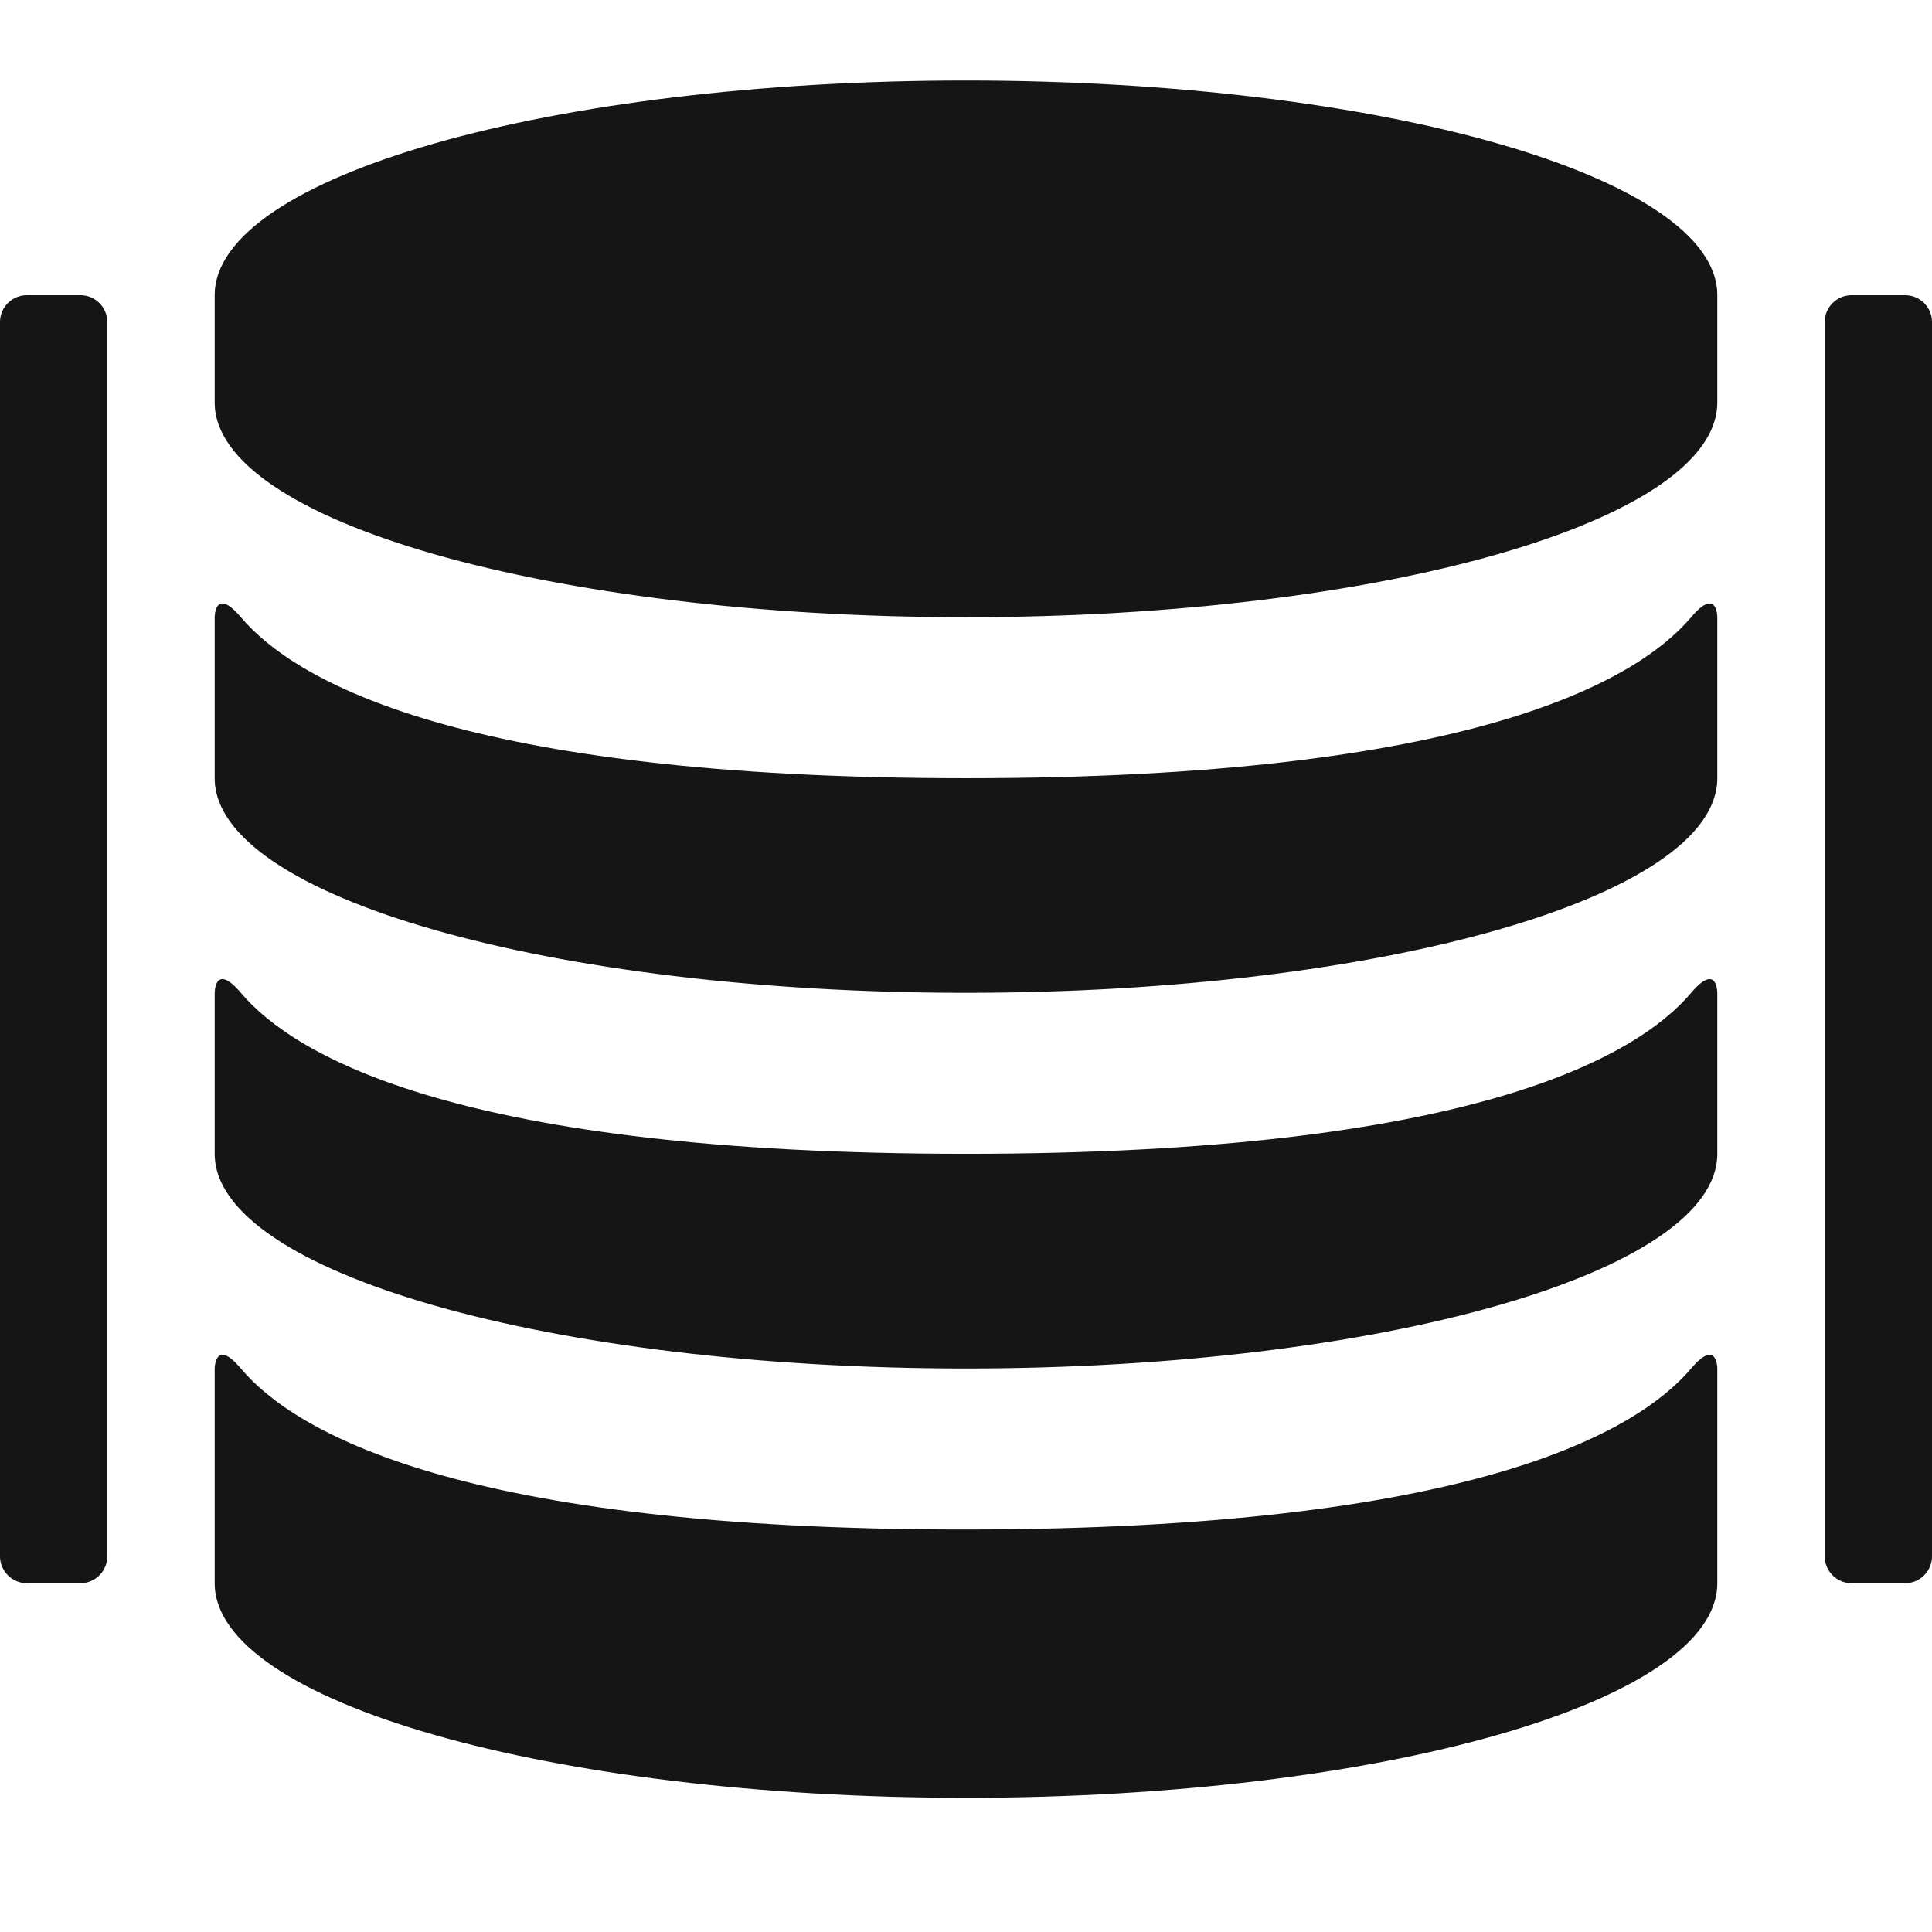 <?xml version="1.0" encoding="UTF-8"?>
<svg width="24px" height="24px" viewBox="0 0 24 24" version="1.1" xmlns="http://www.w3.org/2000/svg" xmlns:xlink="http://www.w3.org/1999/xlink">
    <title></title>
    <g id="Icons" stroke="none" stroke-width="1" fill="none" fill-rule="evenodd">
        <g id="Icons/3.-Size-lg-(24px)/Object/pficon-regions" fill="#151515">
            <path d="M12,19 C5.715,19.004 3.66,17.792 2.992,17 C2.669,16.617 2.667,17 2.667,17 L2.667,19.667 C2.667,21.14 6.844,22.333 12,22.333 C17.156,22.333 21.333,21.14 21.333,19.667 L21.333,17 C21.333,17 21.333,16.617 21.008,17 C20.337,17.79 18.285,18.996 12,19 L12,19 Z M12,14.333 C5.715,14.333 3.66,13.123 2.992,12.333 C2.667,11.95 2.667,12.333 2.667,12.333 L2.667,14.333 C2.667,15.806 6.844,17 12,17 C17.156,17 21.333,15.806 21.333,14.333 L21.333,12.333 C21.333,12.333 21.333,11.95 21.008,12.333 C20.34,13.123 18.285,14.333 12,14.333 L12,14.333 Z M12,9.667 C5.715,9.667 3.66,8.456 2.992,7.667 C2.667,7.283 2.667,7.667 2.667,7.667 L2.667,9.667 C2.667,11.14 6.844,12.333 12,12.333 C17.156,12.333 21.333,11.14 21.333,9.667 L21.333,7.667 C21.333,7.667 21.333,7.283 21.008,7.667 C20.34,8.456 18.285,9.667 12,9.667 L12,9.667 Z M21.333,5 C21.333,6.473 17.156,7.667 12,7.667 C6.844,7.667 2.667,6.473 2.667,5 L2.667,3.667 C2.667,2.194 6.844,1 12,1 C17.156,1 21.333,2.194 21.333,3.667 L21.333,5 Z M22.667,4 L22.667,19.333 C22.667,19.517 22.817,19.667 23,19.667 L23.667,19.667 C23.85,19.667 24,19.517 24,19.333 L24,4 C24,3.817 23.85,3.667 23.667,3.667 L23,3.667 C22.817,3.667 22.667,3.817 22.667,4 L22.667,4 Z M0,4 L0,19.333 C0,19.517 0.15,19.667 0.333,19.667 L1,19.667 C1.183,19.667 1.333,19.517 1.333,19.333 L1.333,4 C1.333,3.817 1.183,3.667 1,3.667 L0.333,3.667 C0.15,3.667 0,3.817 0,4 L0,4 Z" id="pficon-regions"></path>
        </g>
    </g>
</svg>